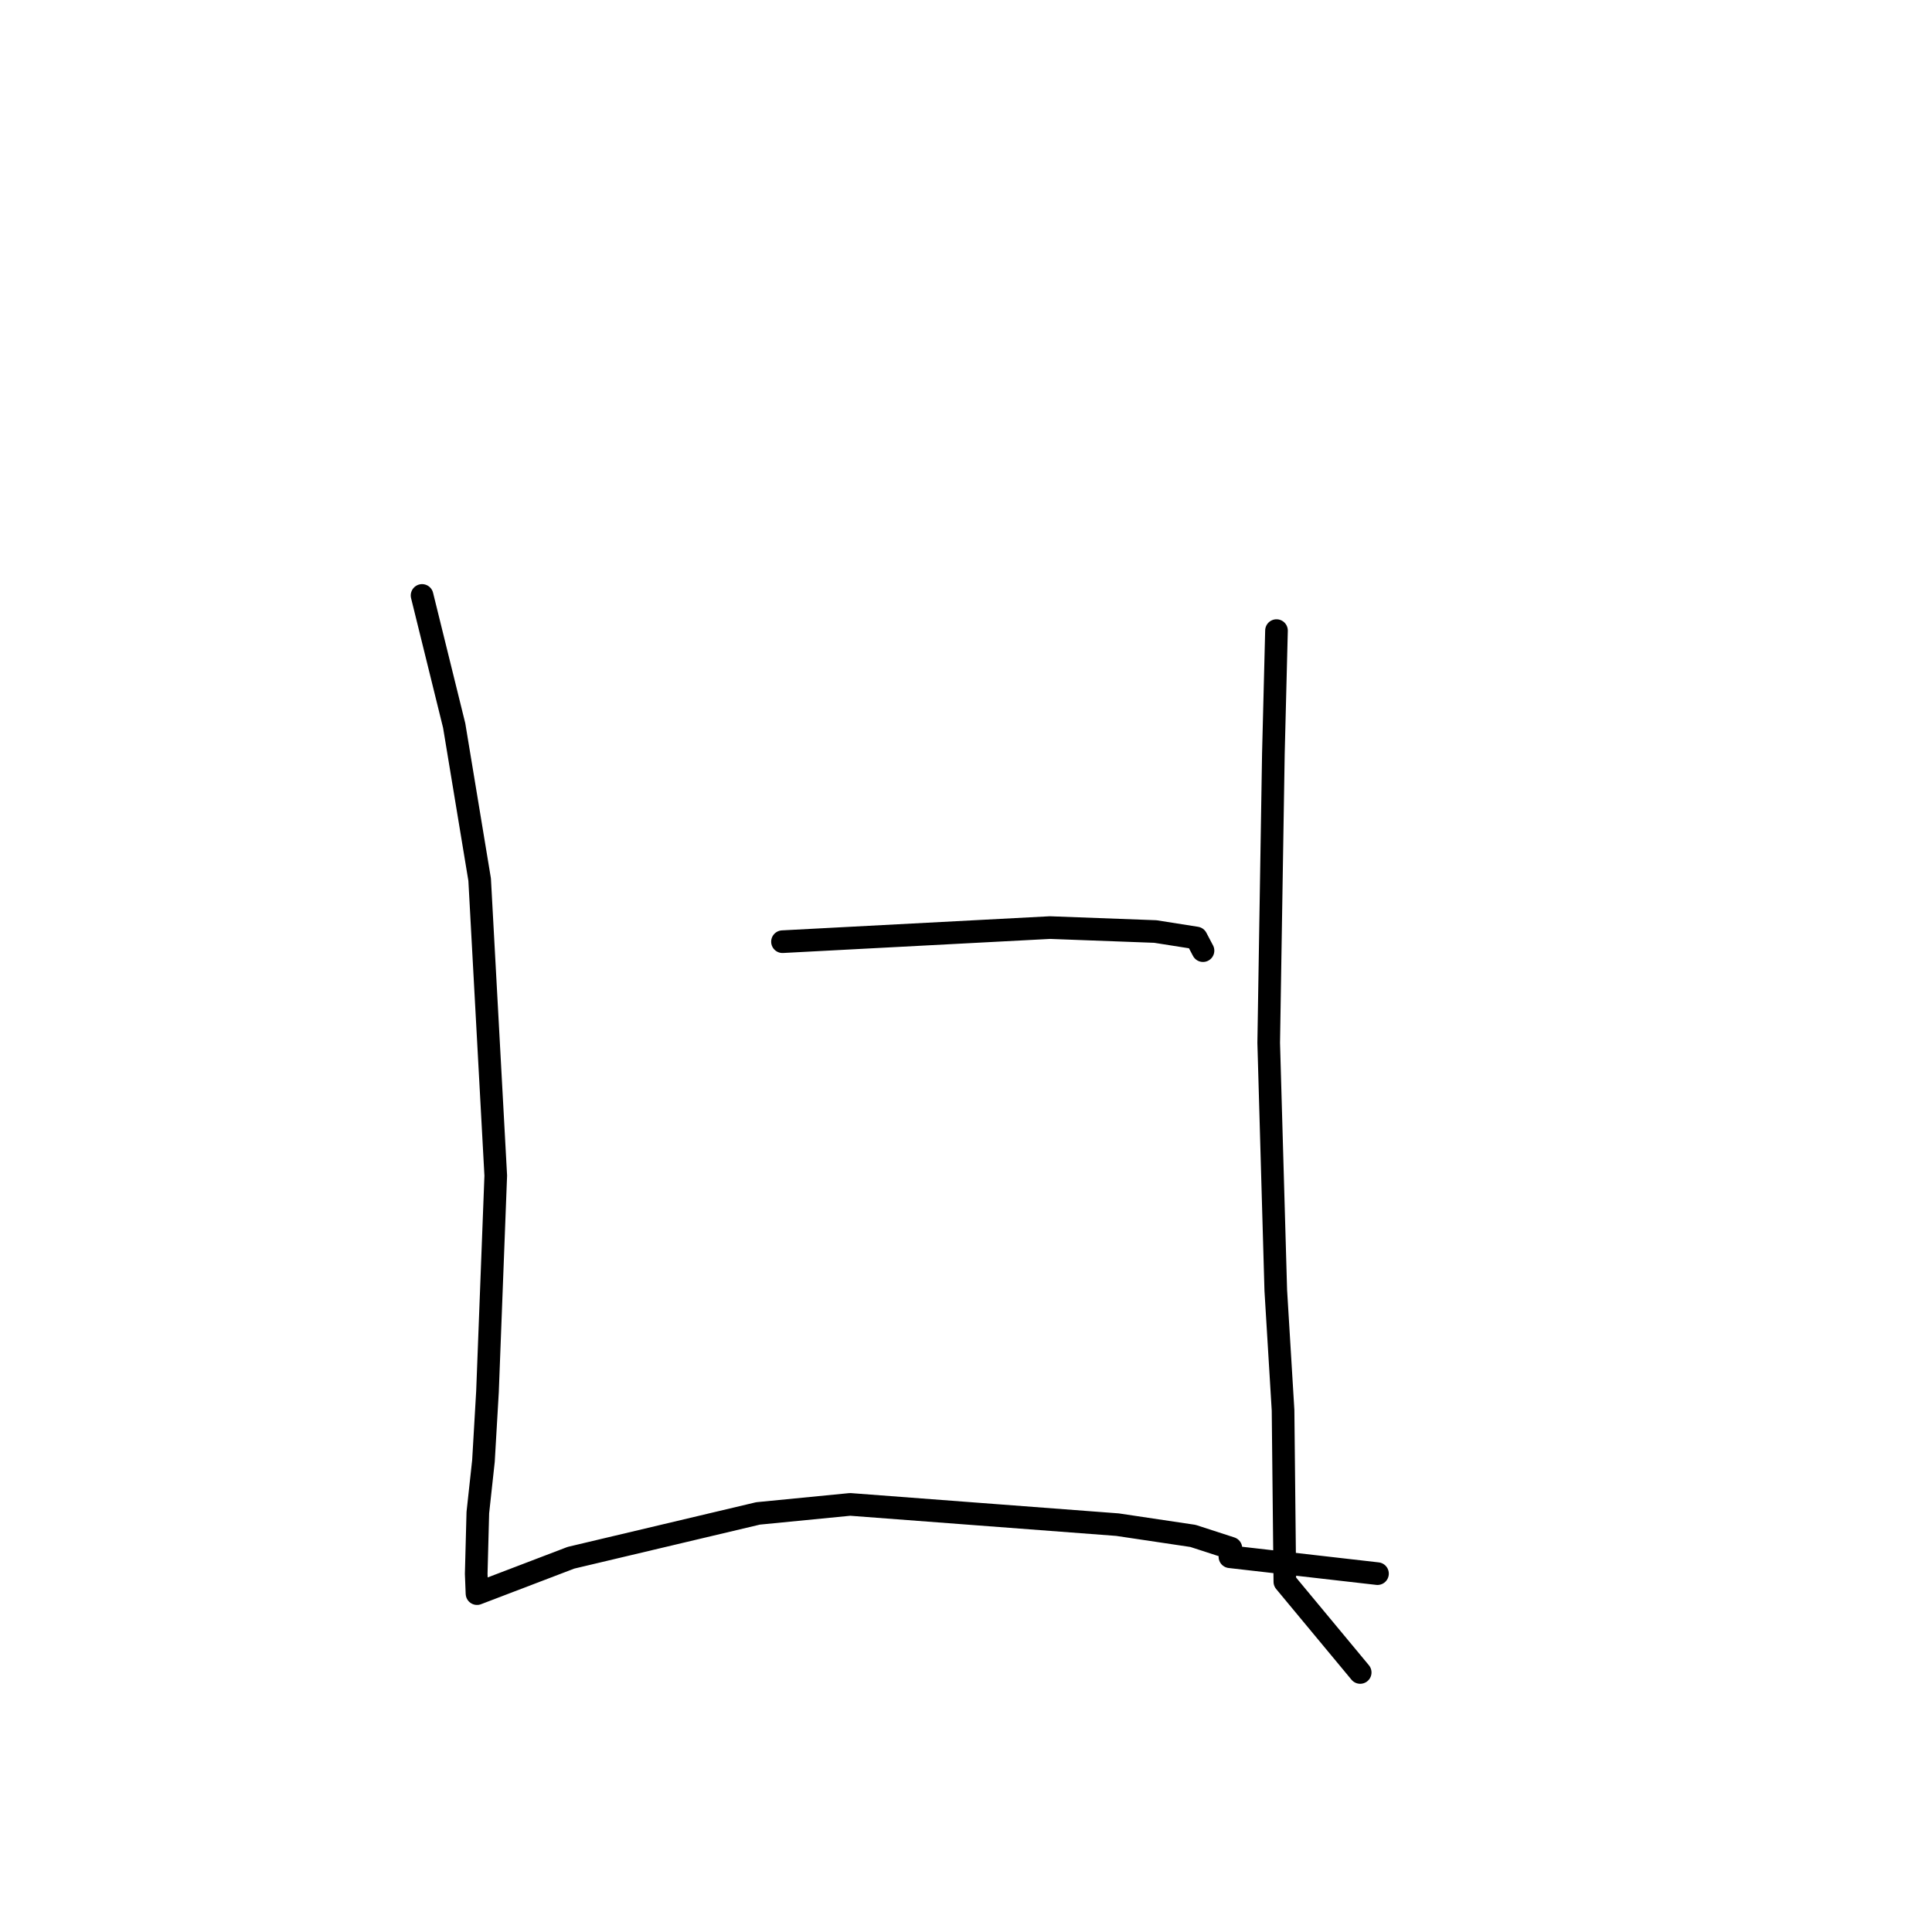<?xml version="1.0" standalone="no"?>
    <svg width="256" height="256" xmlns="http://www.w3.org/2000/svg" version="1.1">
    <polyline stroke="black" stroke-width="3" stroke-linecap="round" fill="transparent" stroke-linejoin="round" points="55.926 78.9 60.182 96.142 63.556 116.549 65.69 155.775 64.595 184.384 64.06 193.587 63.315 200.431 63.101 208.54 63.201 211.071 63.206 211.154 63.207 211.162 63.207 211.163 75.655 206.41 100.443 200.536 112.653 199.341 148.069 202.023 158.075 203.517 163.101 205.147 162.972 206.278 180.747 208.312 182.524 208.515 " />
        <polyline stroke="black" stroke-width="3" stroke-linecap="round" fill="transparent" stroke-linejoin="round" points="169.142 83.558 168.729 99.909 168.11 138.183 169.048 170.99 170.011 186.862 170.25 209.59 179.324 220.517 180.231 221.61 " />
        <polyline stroke="black" stroke-width="3" stroke-linecap="round" fill="transparent" stroke-linejoin="round" points="103.684 124.778 139.13 122.91 153.091 123.431 158.519 124.287 159.323 125.813 159.404 125.965 " />
        </svg>